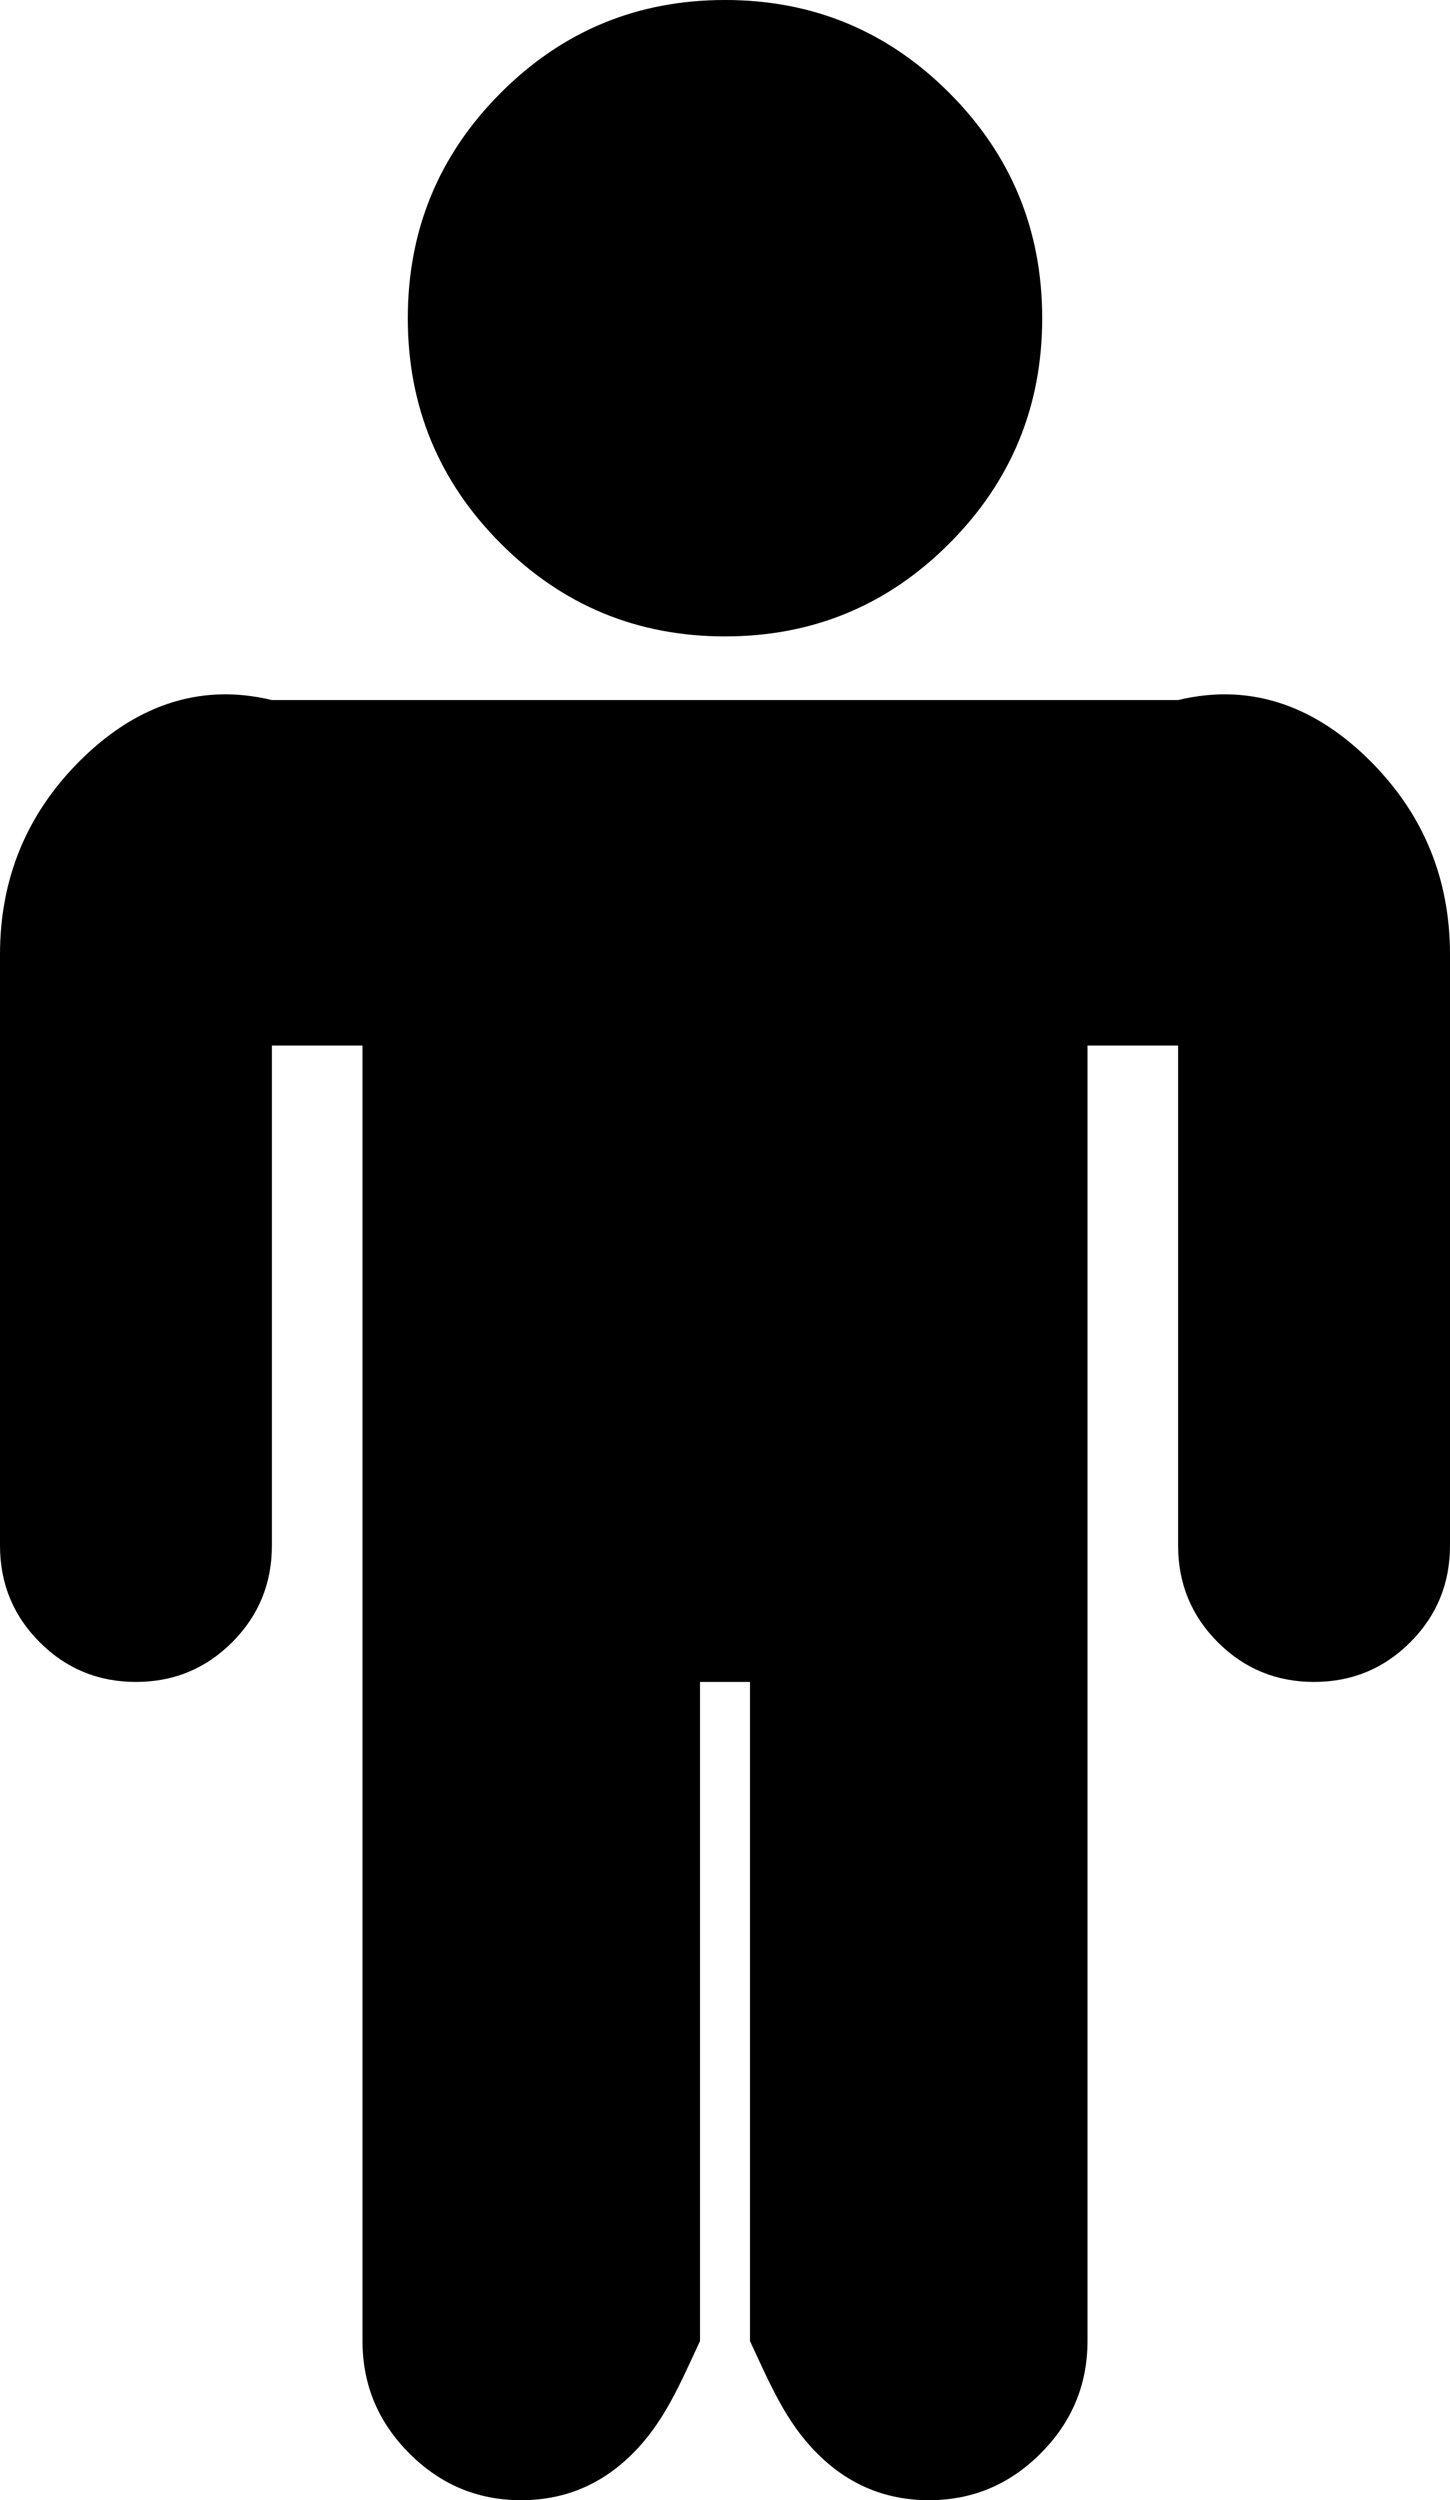 ﻿<?xml version="1.0" encoding="utf-8"?>
<svg version="1.1" xmlns:xlink="http://www.w3.org/1999/xlink" width="29px" height="50px" xmlns="http://www.w3.org/2000/svg">
  <g transform="matrix(1 0 0 1 -336 -123 )">
    <path d="M 27.414 15.227  C 28.471 16.288  29 17.576  29 19.091  L 29 30.909  C 29 31.667  28.736 32.311  28.207 32.841  C 27.678 33.371  27.036 33.636  26.281 33.636  C 25.526 33.636  24.884 33.371  24.355 32.841  C 23.827 32.311  23.562 31.667  23.562 30.909  L 23.562 20.909  L 21.75 20.909  L 21.75 46.818  C 21.75 47.689  21.438 48.438  20.815 49.062  C 20.192 49.688  19.447 50  18.578 50  C 17.71 50  16.964 49.688  16.341 49.062  C 15.718 48.438  15.406 47.689  15 46.818  L 15 33.636  L 14 33.636  L 14 46.818  C 13.594 47.689  13.282 48.438  12.659 49.062  C 12.036 49.688  11.29 50  10.422 50  C 9.553 50  8.808 49.688  8.185 49.062  C 7.562 48.438  7.25 47.689  7.25 46.818  L 7.25 20.909  L 5.438 20.909  L 5.438 30.909  C 5.438 31.667  5.173 32.311  4.645 32.841  C 4.116 33.371  3.474 33.636  2.719 33.636  C 1.964 33.636  1.322 33.371  0.793 32.841  C 0.264 32.311  0 31.667  0 30.909  L 0 19.091  C 0 17.576  0.529 16.288  1.586 15.227  C 2.643 14.167  3.927 13.636  5.438 14  L 23.562 14  C 25.073 13.636  26.357 14.167  27.414 15.227  Z M 18.989 1.861  C 20.225 3.101  20.844 4.602  20.844 6.364  C 20.844 8.125  20.225 9.626  18.989 10.866  C 17.752 12.107  16.256 12.727  14.5 12.727  C 12.744 12.727  11.248 12.107  10.011 10.866  C 8.775 9.626  8.156 8.125  8.156 6.364  C 8.156 4.602  8.775 3.101  10.011 1.861  C 11.248 0.62  12.744 0  14.5 0  C 16.256 0  17.752 0.62  18.989 1.861  Z " fill-rule="nonzero" fill="#000000" stroke="none" transform="matrix(1 0 0 1 336 123 )" />
  </g>
</svg>